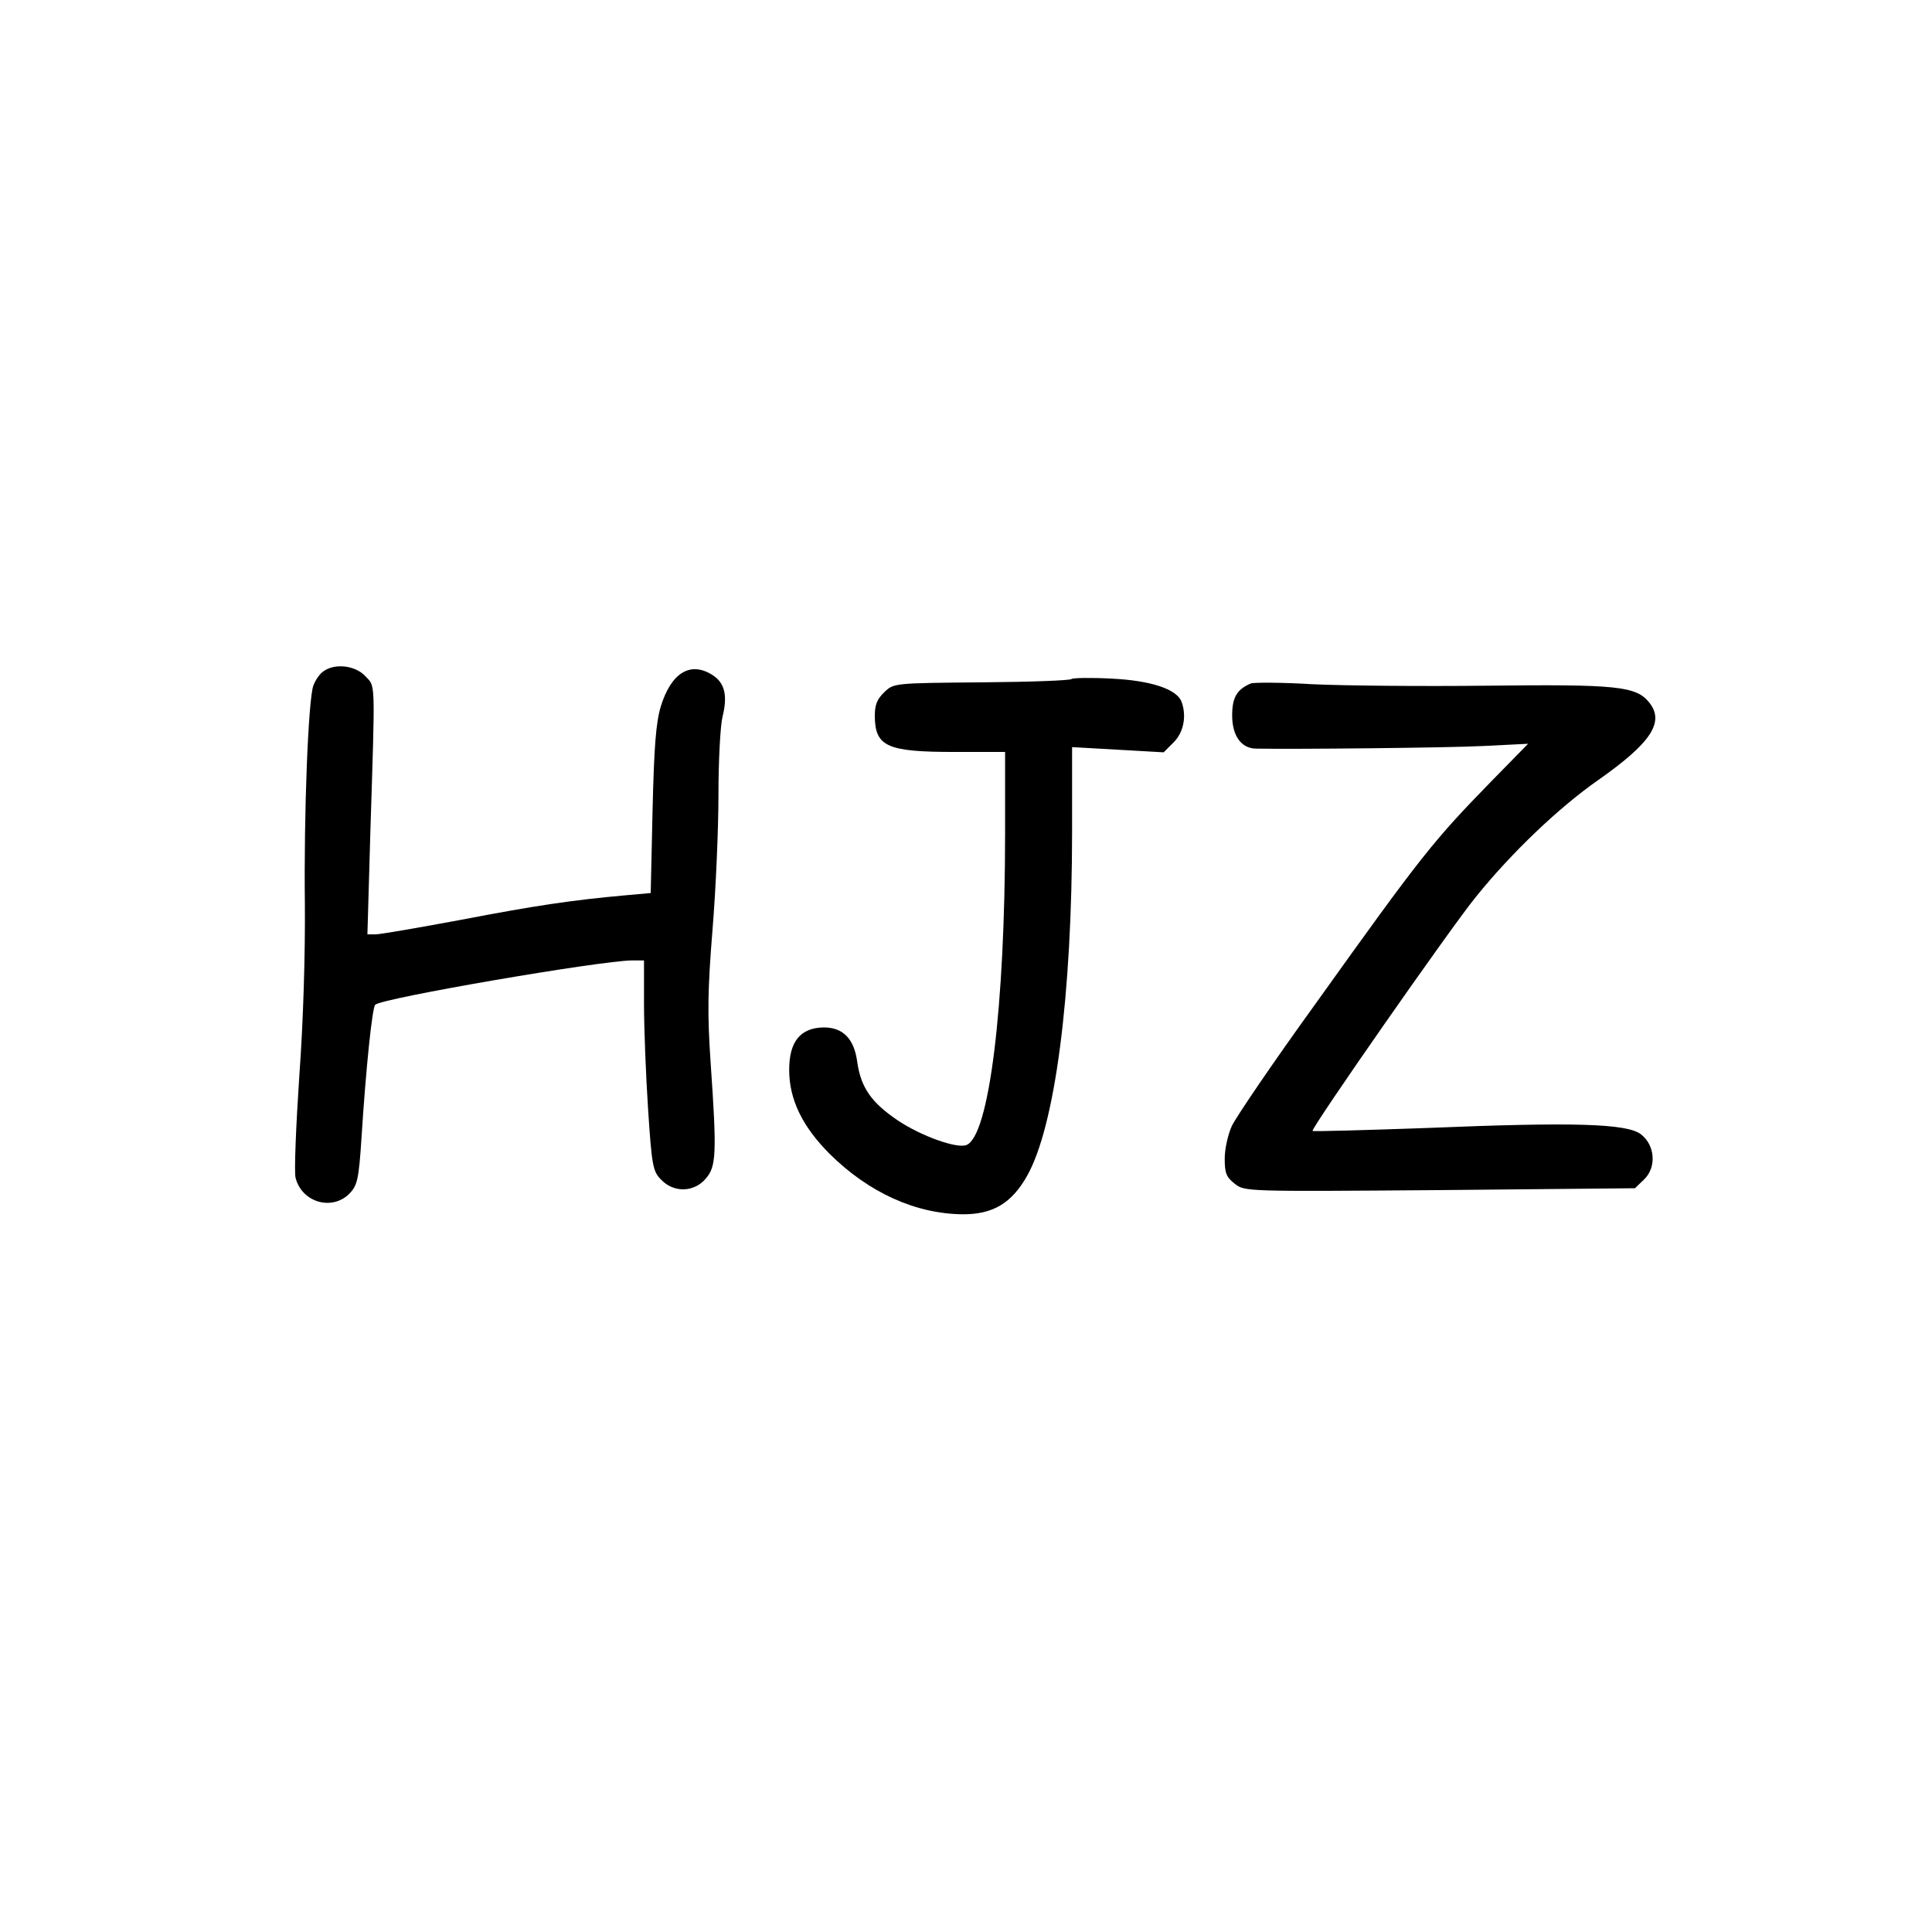 <?xml version="1.0" standalone="no"?>
<!DOCTYPE svg PUBLIC "-//W3C//DTD SVG 20010904//EN"
 "http://www.w3.org/TR/2001/REC-SVG-20010904/DTD/svg10.dtd">
<svg version="1.0" xmlns="http://www.w3.org/2000/svg"
 width="519pt" height="519pt" viewBox="0 0 519 519"
 preserveAspectRatio="xMidYMid meet">
<g transform="translate(0,519) scale(0.1,-0.1)"
fill="#000000" stroke="none">
<path d="M868 3386 c-10 -7 -21 -24 -26 -37 -14 -36 -26 -347 -23 -589 1 -130
-4 -312 -15 -461 -9 -135 -14 -258 -10 -273 17 -67 100 -90 146 -41 20 21 24
39 31 147 12 190 29 352 37 359 20 18 603 118 690 119 l32 0 0 -117 c0 -65 5
-192 11 -283 10 -153 13 -167 35 -189 34 -36 89 -34 120 3 28 32 30 66 13 311
-9 132 -8 195 5 357 9 109 16 272 16 363 0 92 5 186 11 210 14 56 6 90 -26
111 -60 39 -112 7 -140 -84 -13 -44 -18 -108 -22 -279 l-5 -222 -67 -6 c-145
-13 -245 -28 -443 -66 -113 -21 -217 -39 -229 -39 l-22 0 8 278 c13 414 14
386 -14 416 -27 29 -83 35 -113 12z"/>
<path d="M2879 3366 c-4 -4 -112 -8 -242 -9 -234 -2 -236 -2 -261 -26 -20 -19
-26 -34 -26 -65 1 -82 33 -96 216 -96 l134 0 0 -218 c0 -468 -43 -815 -104
-838 -26 -10 -121 24 -184 66 -71 48 -99 88 -109 156 -8 63 -38 94 -90 94 -63
-1 -93 -38 -93 -114 0 -80 36 -153 109 -226 105 -104 231 -161 358 -162 80 0
130 29 172 103 75 133 121 481 121 928 l0 224 123 -7 123 -7 27 27 c27 27 35
71 21 109 -13 34 -83 57 -188 62 -56 3 -104 2 -107 -1z"/>
<path d="M3360 3354 c-37 -16 -50 -37 -50 -86 0 -54 24 -88 63 -89 94 -2 515
2 612 7 l120 6 -96 -98 c-159 -163 -188 -199 -474 -599 -115 -159 -216 -308
-226 -330 -10 -22 -19 -61 -19 -87 0 -39 4 -50 27 -68 27 -21 28 -21 551 -17
l524 5 24 23 c35 33 30 93 -8 122 -38 29 -182 33 -571 17 -170 -6 -310 -10
-311 -8 -6 5 374 550 439 629 96 119 223 240 329 314 141 99 178 155 137 207
-35 45 -87 50 -438 46 -175 -2 -385 0 -468 4 -82 5 -157 5 -165 2z"/>
</g>
</svg>
